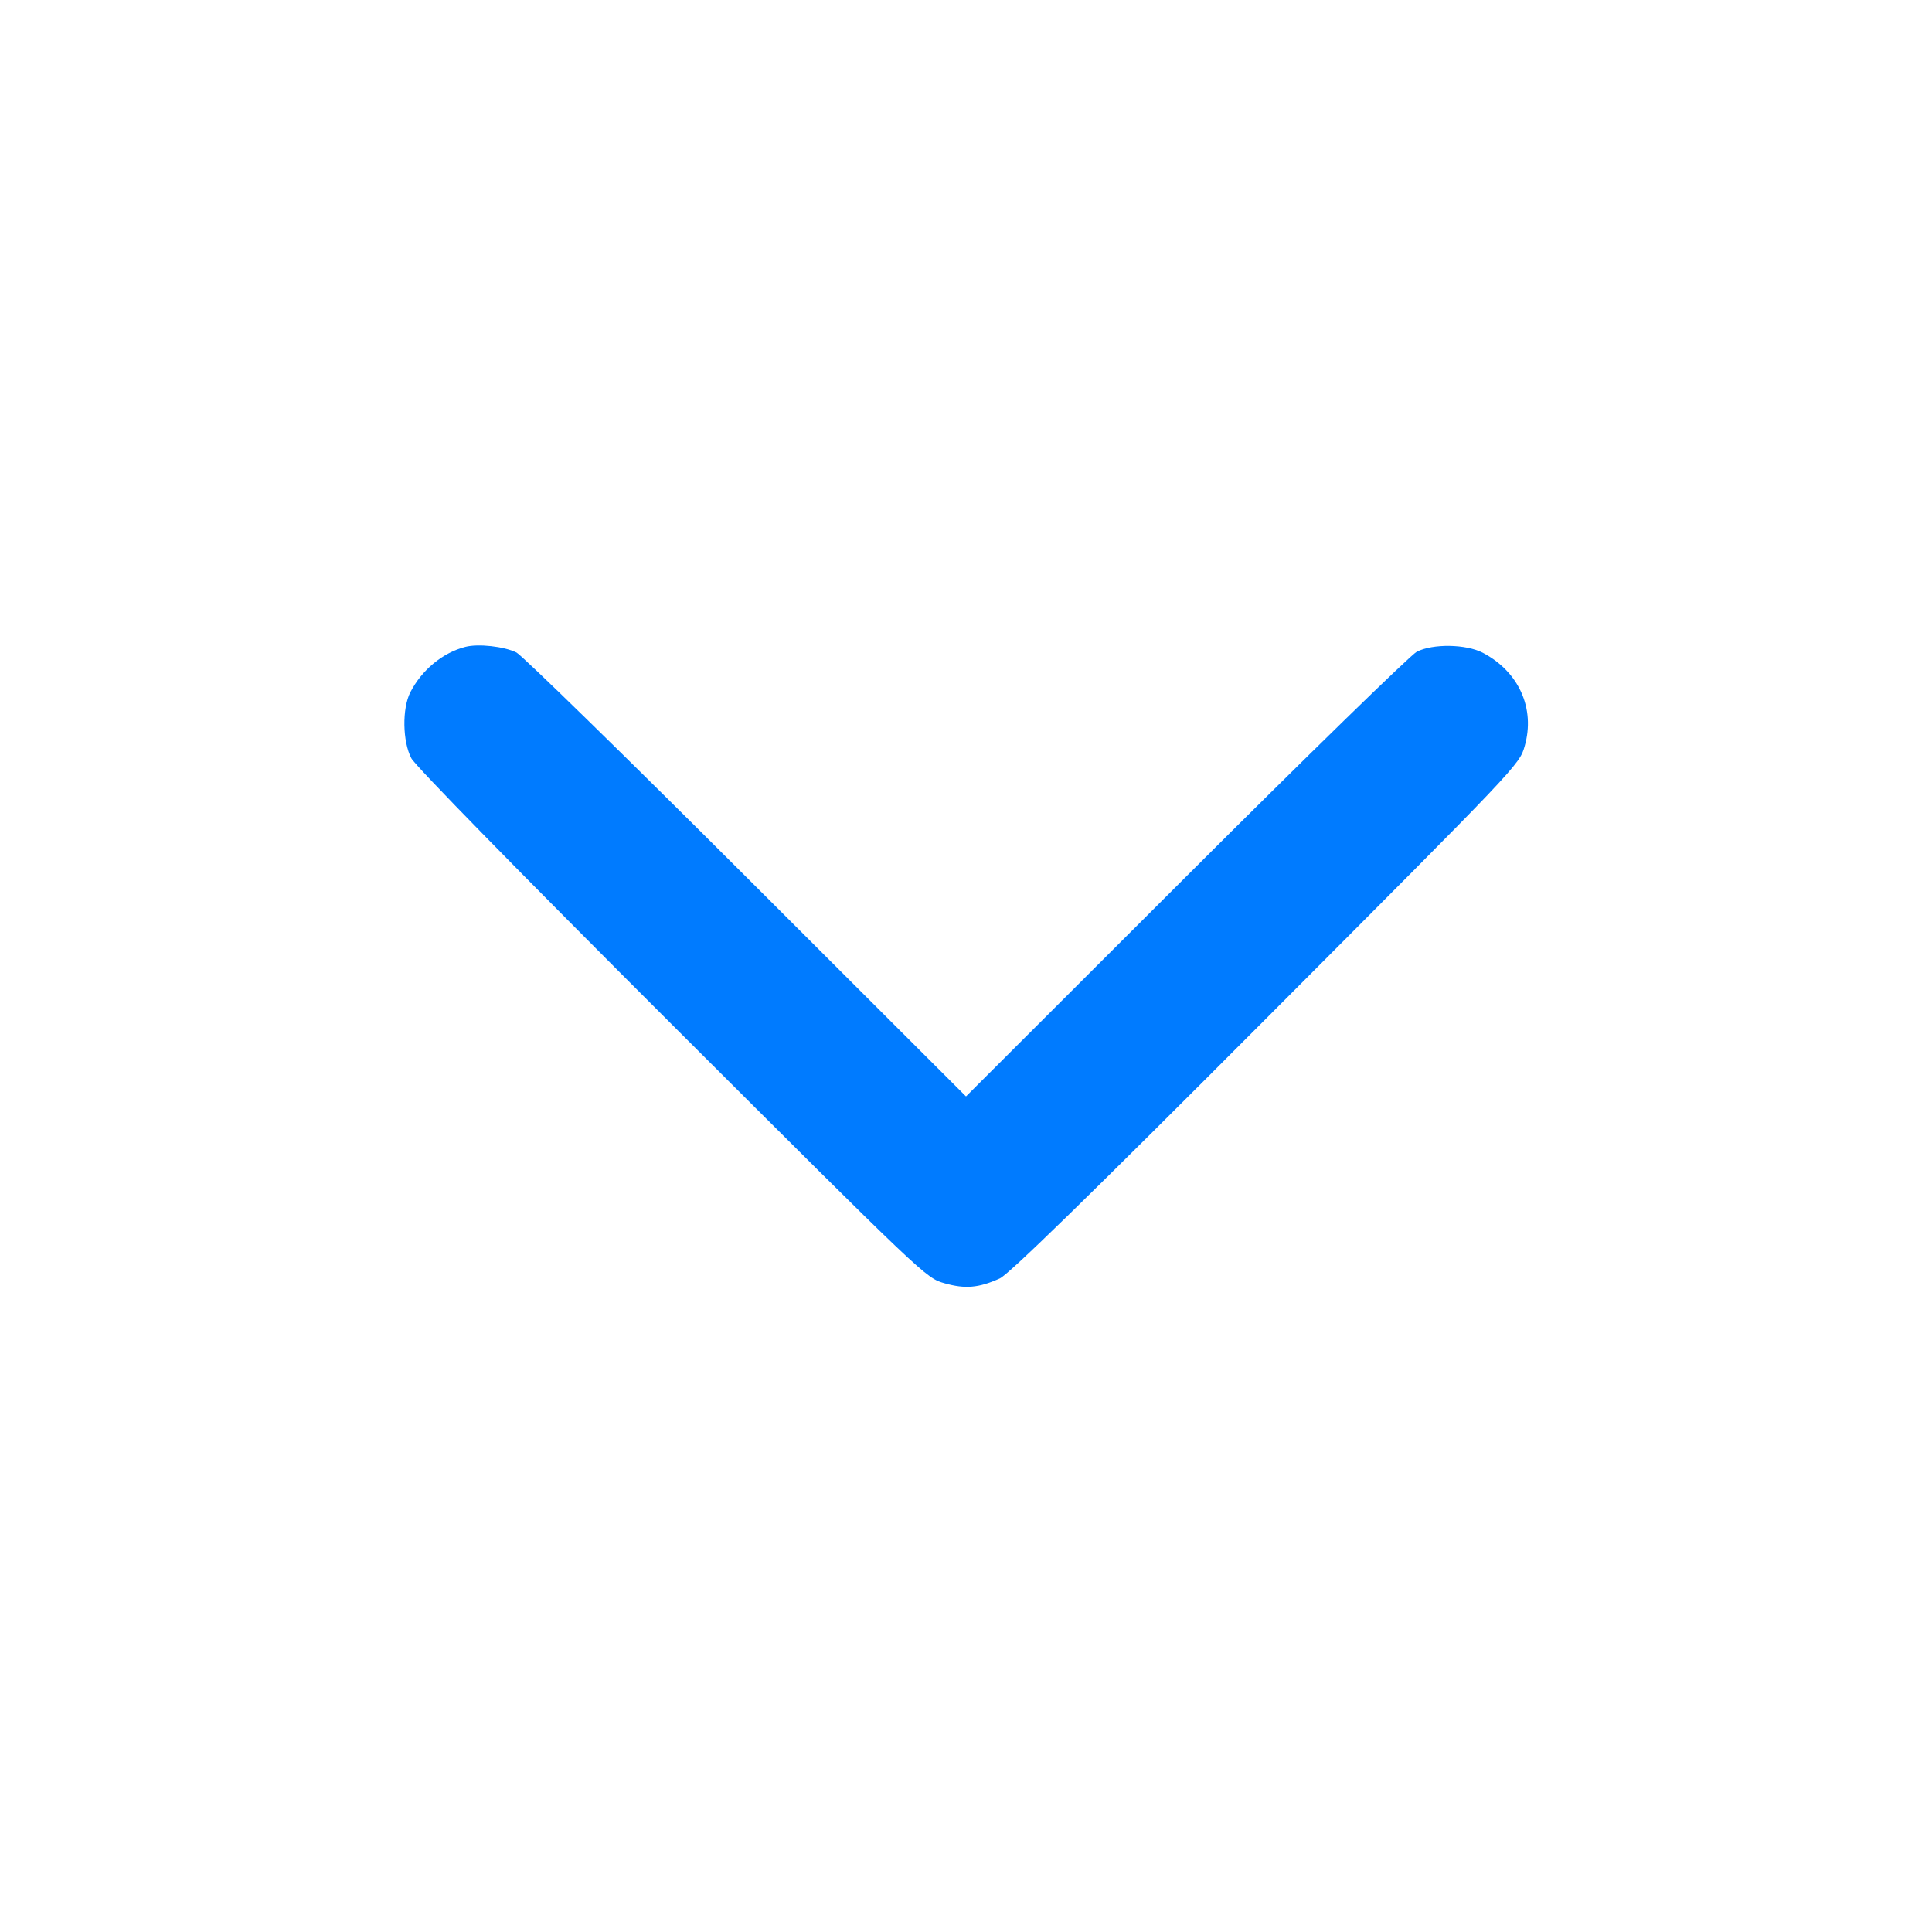 <svg width="24" height="24" viewBox="0 0 24 24" fill="none" version="1.1" id="svg134" sodipodi:docname="chevron-down.svg" inkscape:version="1.2 (dc2aeda, 2022-05-15)" xmlns:inkscape="http://www.inkscape.org/namespaces/inkscape" xmlns:sodipodi="http://sodipodi.sourceforge.net/DTD/sodipodi-0.dtd" xmlns="http://www.w3.org/2000/svg" xmlns:svg="http://www.w3.org/2000/svg"><path d="M5.780 8.036 C 5.498 8.109,5.240 8.322,5.097 8.600 C 4.994 8.802,5.000 9.212,5.110 9.420 C 5.161 9.516,6.449 10.832,8.347 12.727 C 11.493 15.867,11.501 15.875,11.733 15.941 C 11.990 16.014,12.159 15.999,12.420 15.881 C 12.532 15.830,13.515 14.872,15.727 12.654 C 18.858 9.516,18.875 9.499,18.940 9.269 C 19.074 8.802,18.868 8.344,18.420 8.109 C 18.212 8.001,17.801 7.994,17.600 8.096 C 17.523 8.136,16.232 9.394,14.730 10.894 L 12.000 13.620 9.270 10.894 C 7.768 9.394,6.484 8.140,6.416 8.106 C 6.263 8.030,5.940 7.994,5.780 8.036 " stroke="none" fill-rule="evenodd" fill="#007bff"></path></svg>